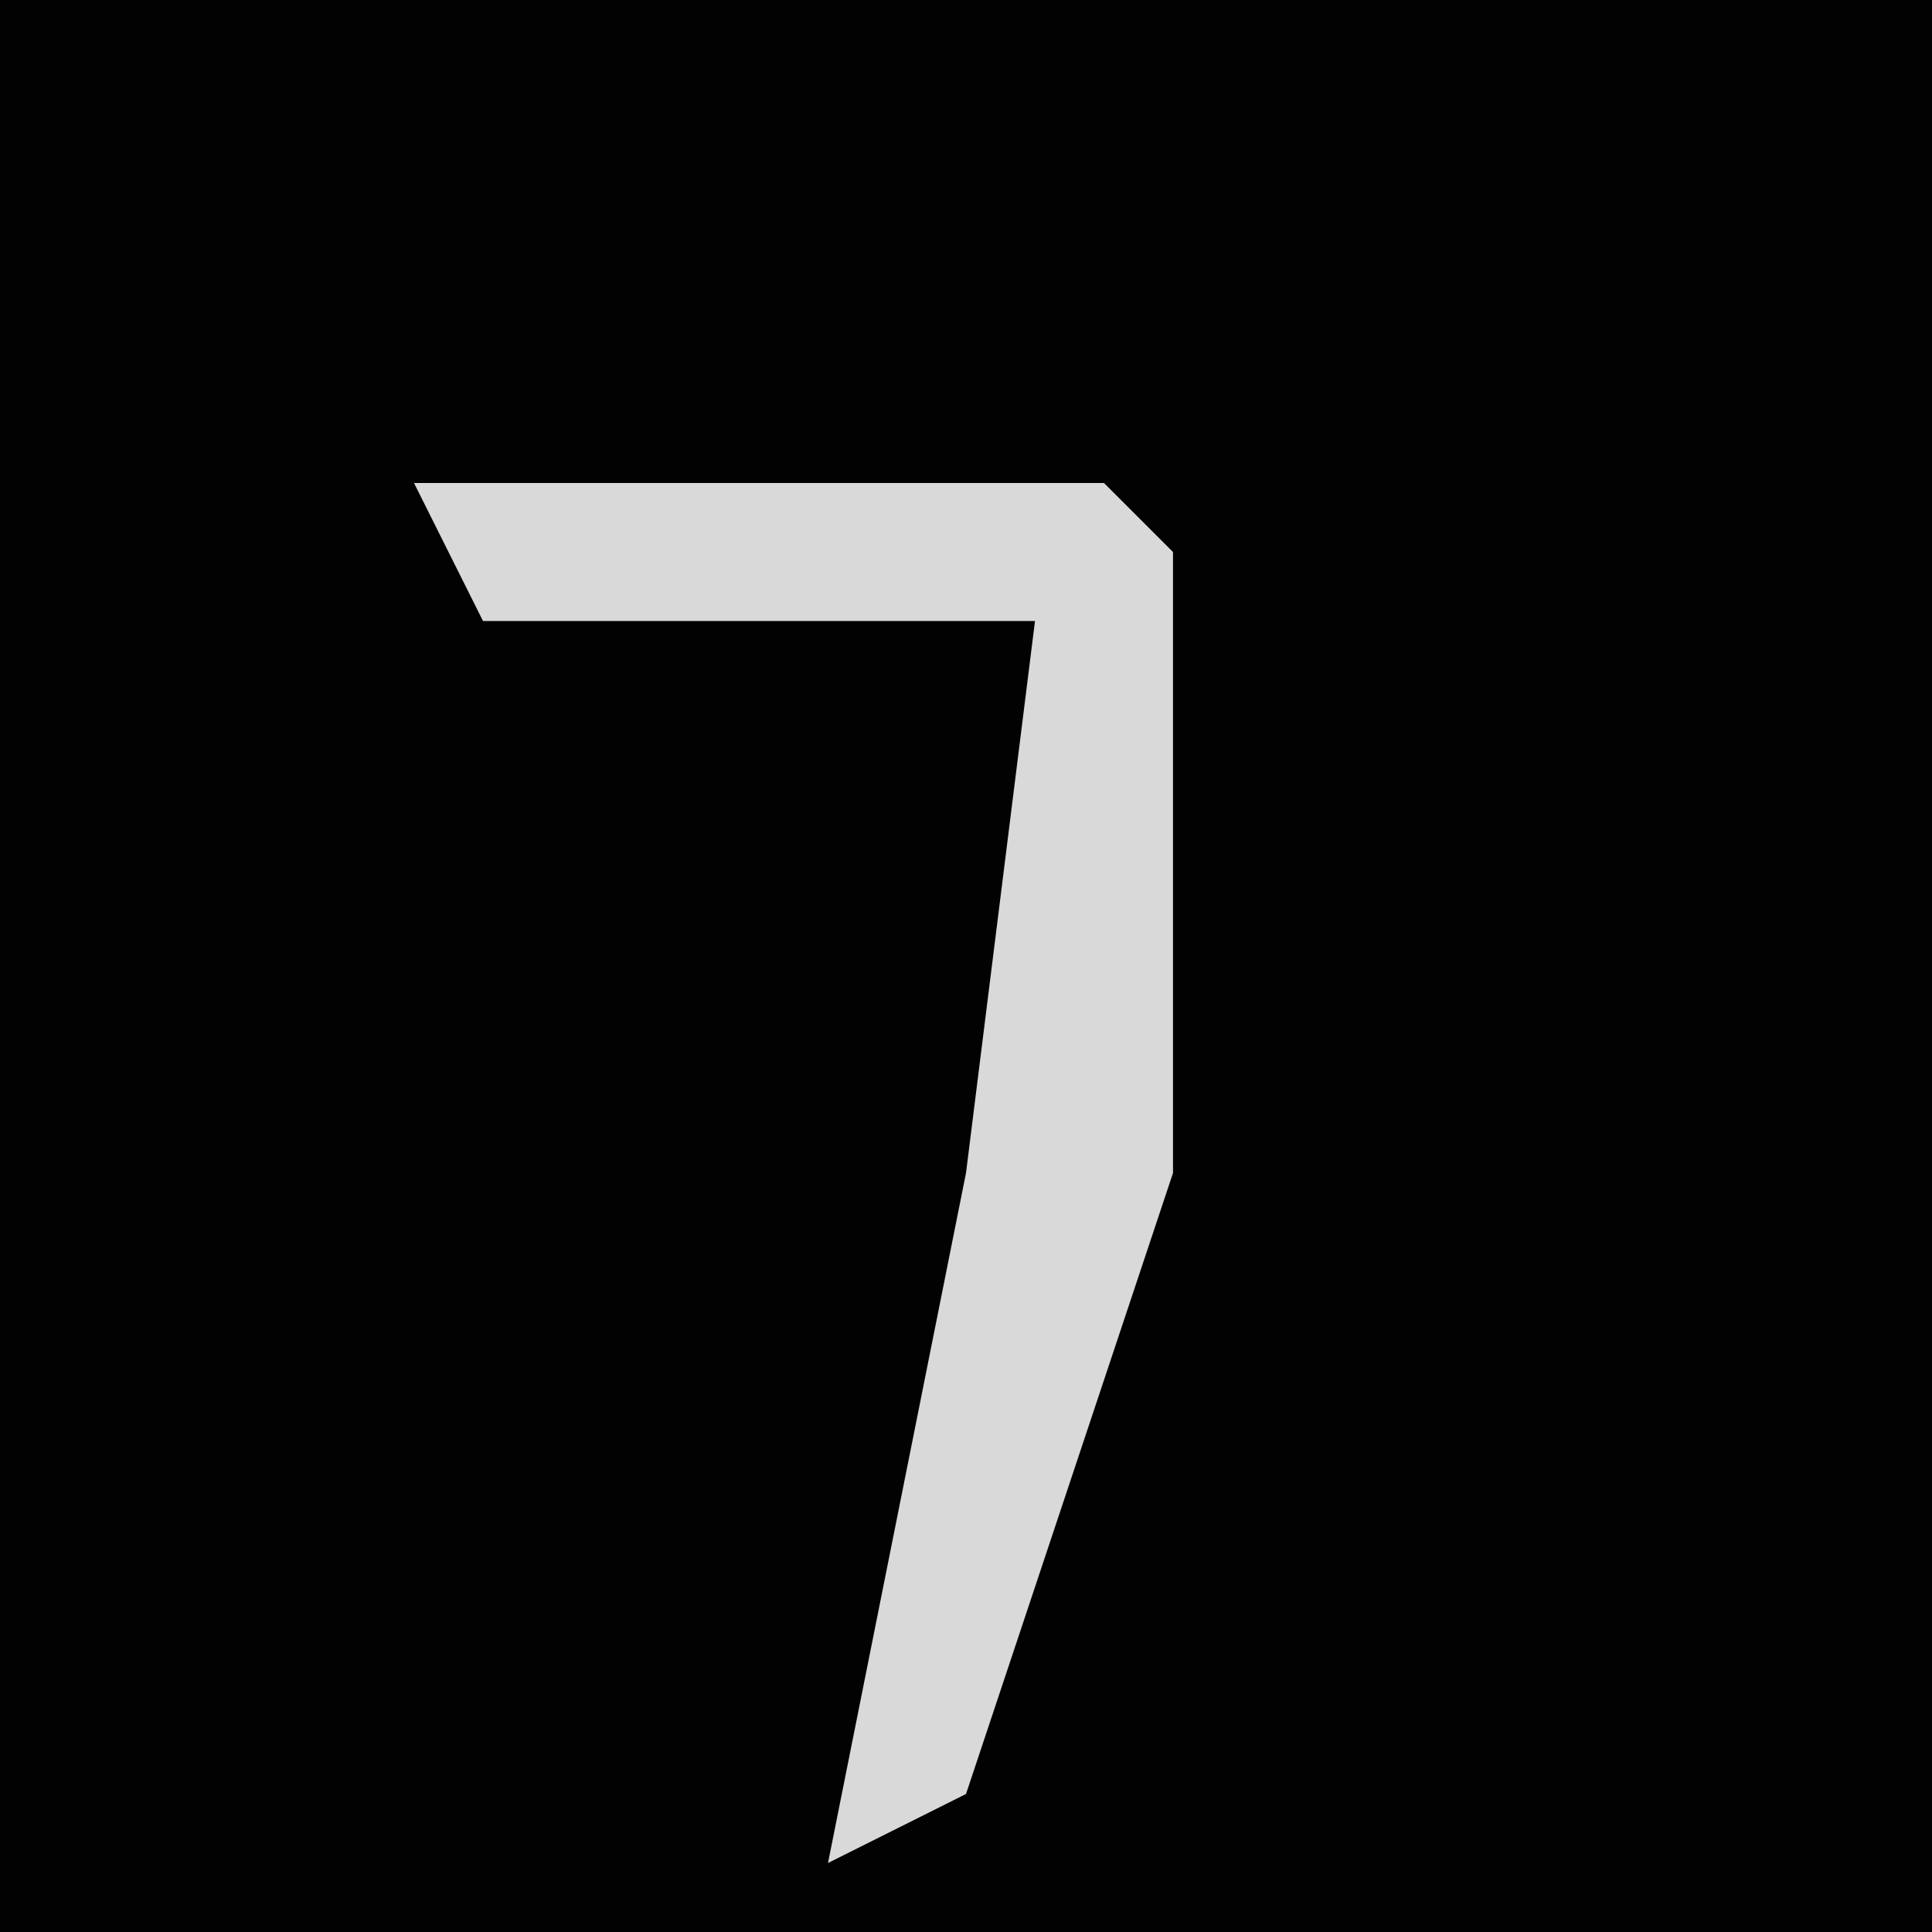 <?xml version="1.0" encoding="UTF-8"?>
<svg version="1.1" xmlns="http://www.w3.org/2000/svg" width="28" height="28">
<path d="M0,0 L28,0 L28,28 L0,28 Z " fill="#020202" transform="translate(0,0)"/>
<path d="M0,0 L10,0 L11,1 L11,10 L8,19 L6,20 L8,10 L9,2 L1,2 Z " fill="#D9D9D9" transform="translate(6,7)"/>
</svg>
